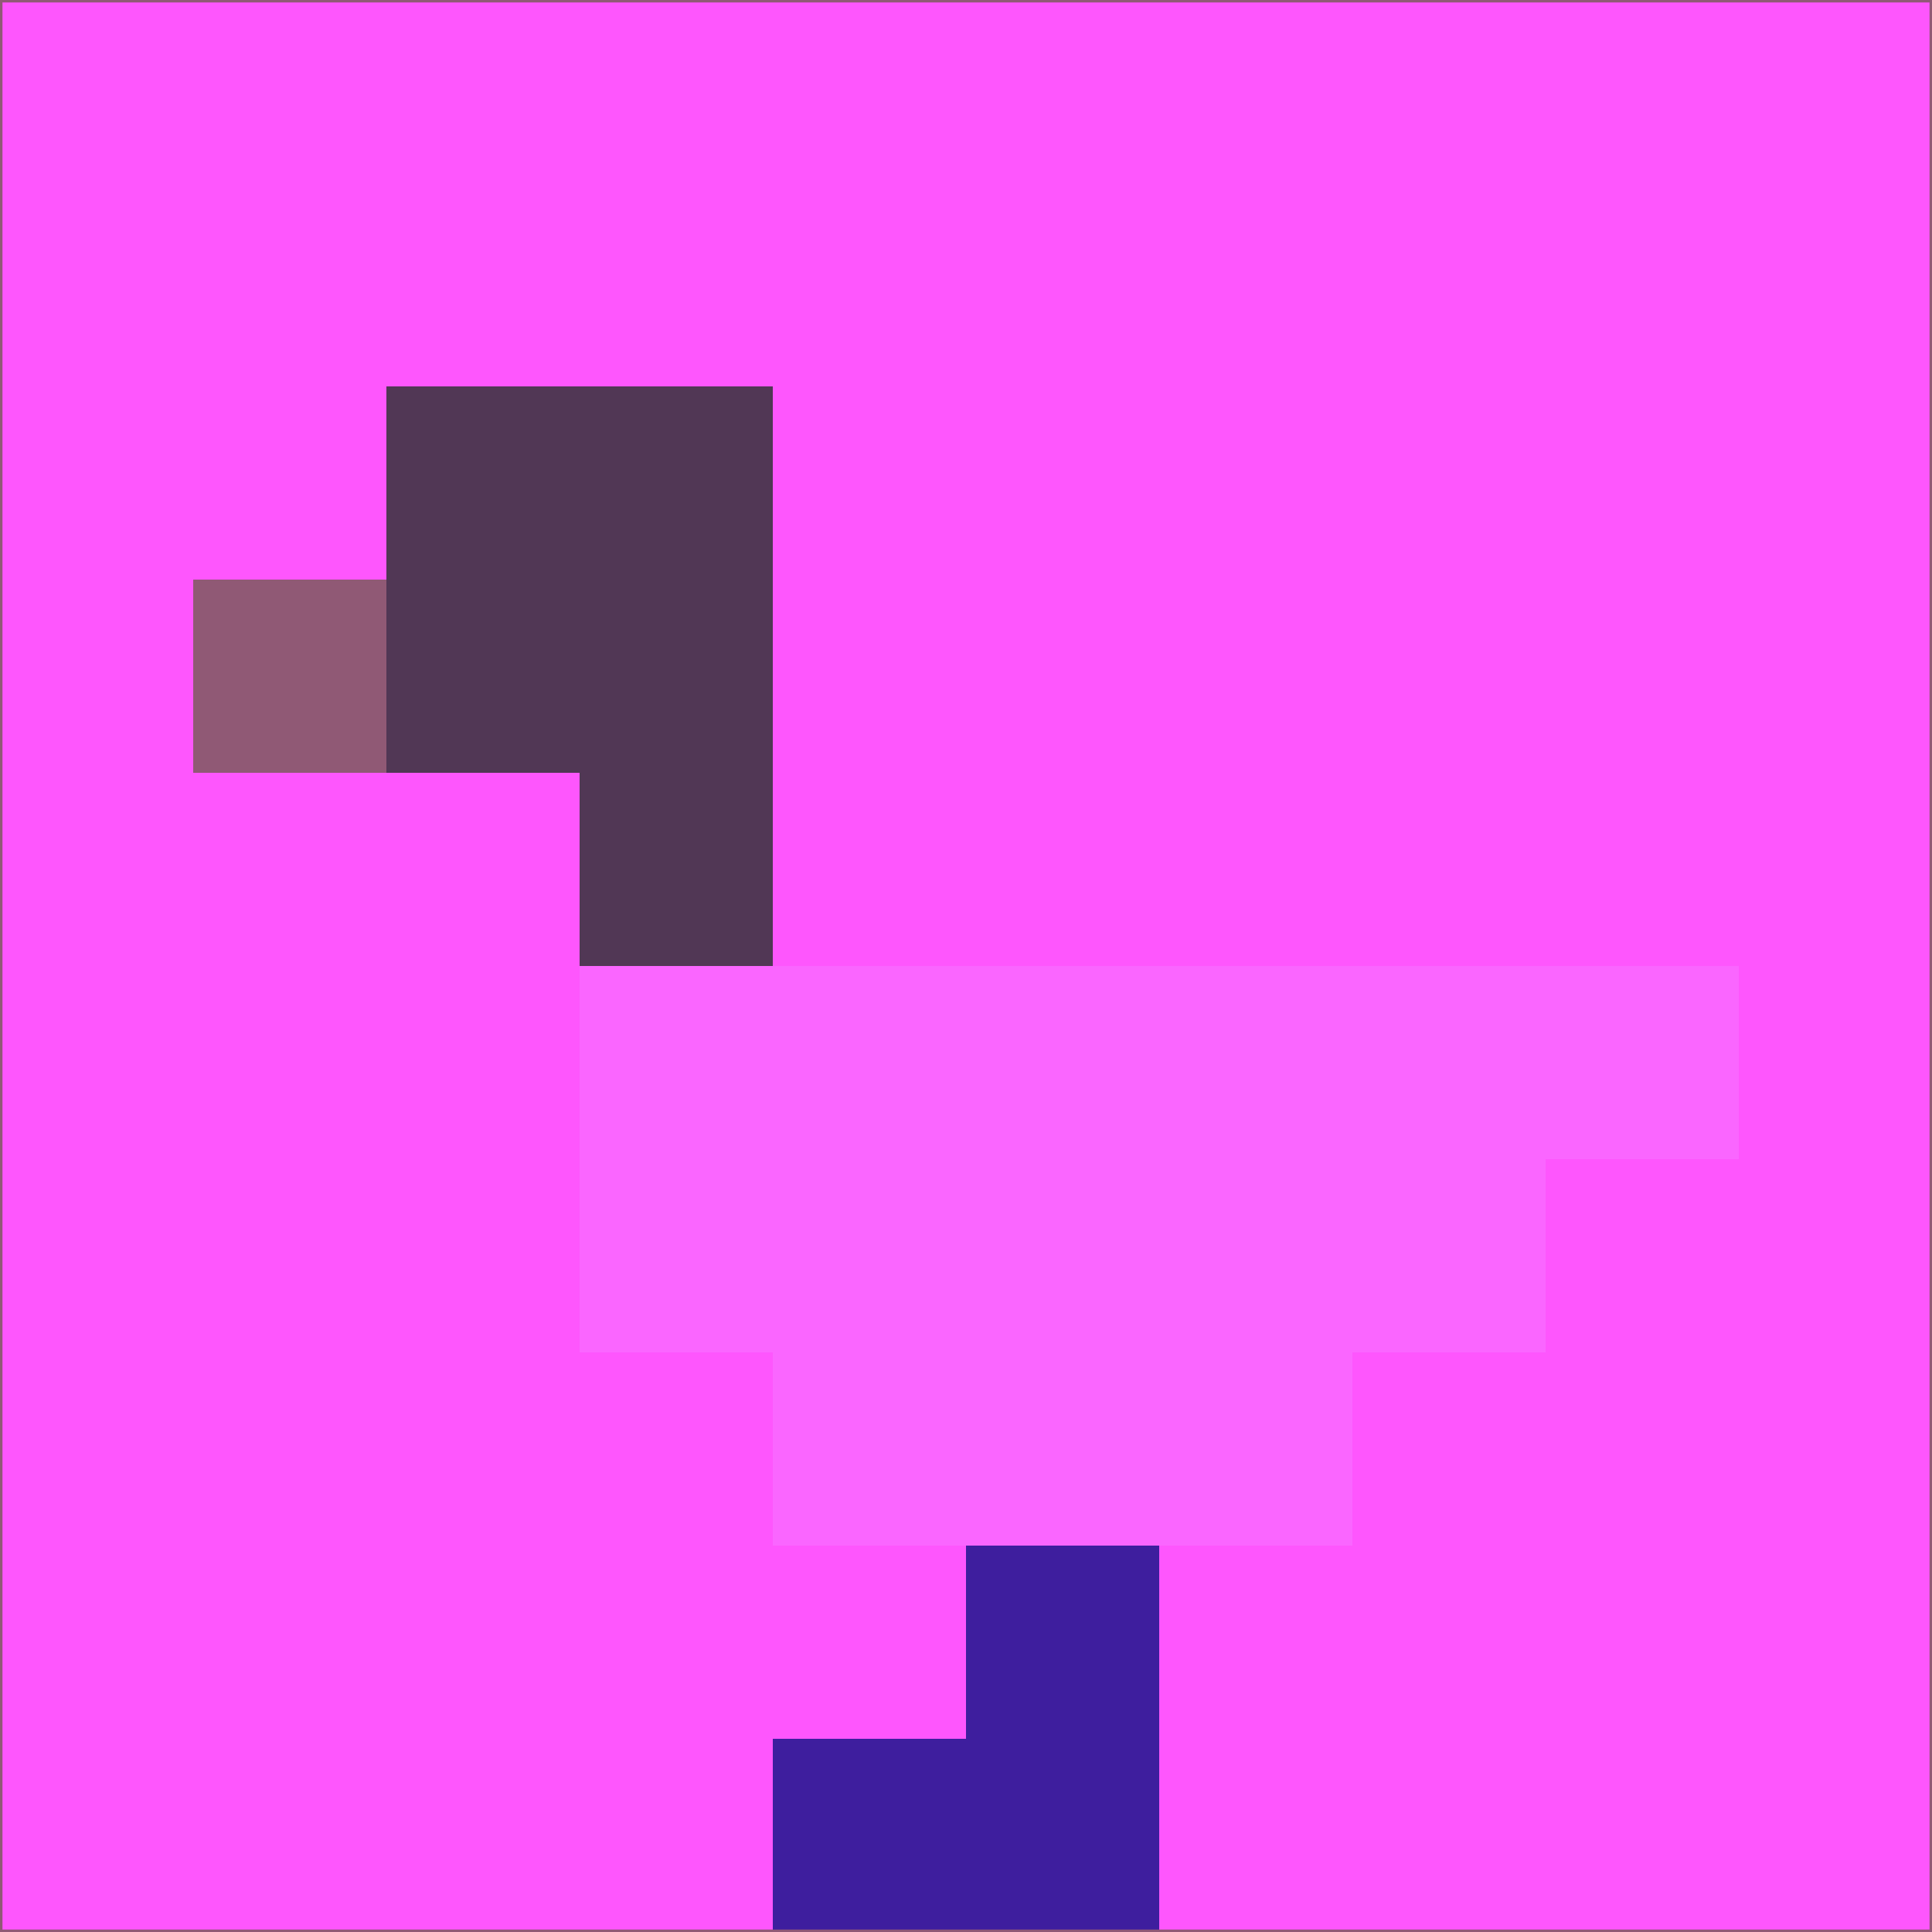 <svg xmlns="http://www.w3.org/2000/svg" version="1.1" width="785" height="785">
  <title>'goose-pfp-694263' by Dmitri Cherniak (Cyberpunk Edition)</title>
  <desc>
    seed=818733
    backgroundColor=#fe56fd
    padding=20
    innerPadding=0
    timeout=500
    dimension=1
    border=false
    Save=function(){return n.handleSave()}
    frame=12

    Rendered at 2024-09-15T22:37:00.526Z
    Generated in 1ms
    Modified for Cyberpunk theme with new color scheme
  </desc>
  <defs/>
  <rect width="100%" height="100%" fill="#fe56fd"/>
  <g>
    <g id="0-0">
      <rect x="0" y="0" height="785" width="785" fill="#fe56fd"/>
      <g>
        <!-- Neon blue -->
        <rect id="0-0-2-2-2-2" x="157" y="157" width="157" height="157" fill="#513755"/>
        <rect id="0-0-3-2-1-4" x="235.5" y="157" width="78.5" height="314" fill="#513755"/>
        <!-- Electric purple -->
        <rect id="0-0-4-5-5-1" x="314" y="392.5" width="392.5" height="78.5" fill="#fa66ff"/>
        <rect id="0-0-3-5-5-2" x="235.5" y="392.5" width="392.5" height="157" fill="#fa66ff"/>
        <rect id="0-0-4-5-3-3" x="314" y="392.5" width="235.5" height="235.5" fill="#fa66ff"/>
        <!-- Neon pink -->
        <rect id="0-0-1-3-1-1" x="78.5" y="235.5" width="78.5" height="78.5" fill="#905975"/>
        <!-- Cyber yellow -->
        <rect id="0-0-5-8-1-2" x="392.5" y="628" width="78.5" height="157" fill="#3e1e9e"/>
        <rect id="0-0-4-9-2-1" x="314" y="706.5" width="157" height="78.5" fill="#3e1e9e"/>
      </g>
      <rect x="0" y="0" stroke="#905975" stroke-width="2" height="785" width="785" fill="none"/>
    </g>
  </g>
  <script xmlns=""/>
</svg>